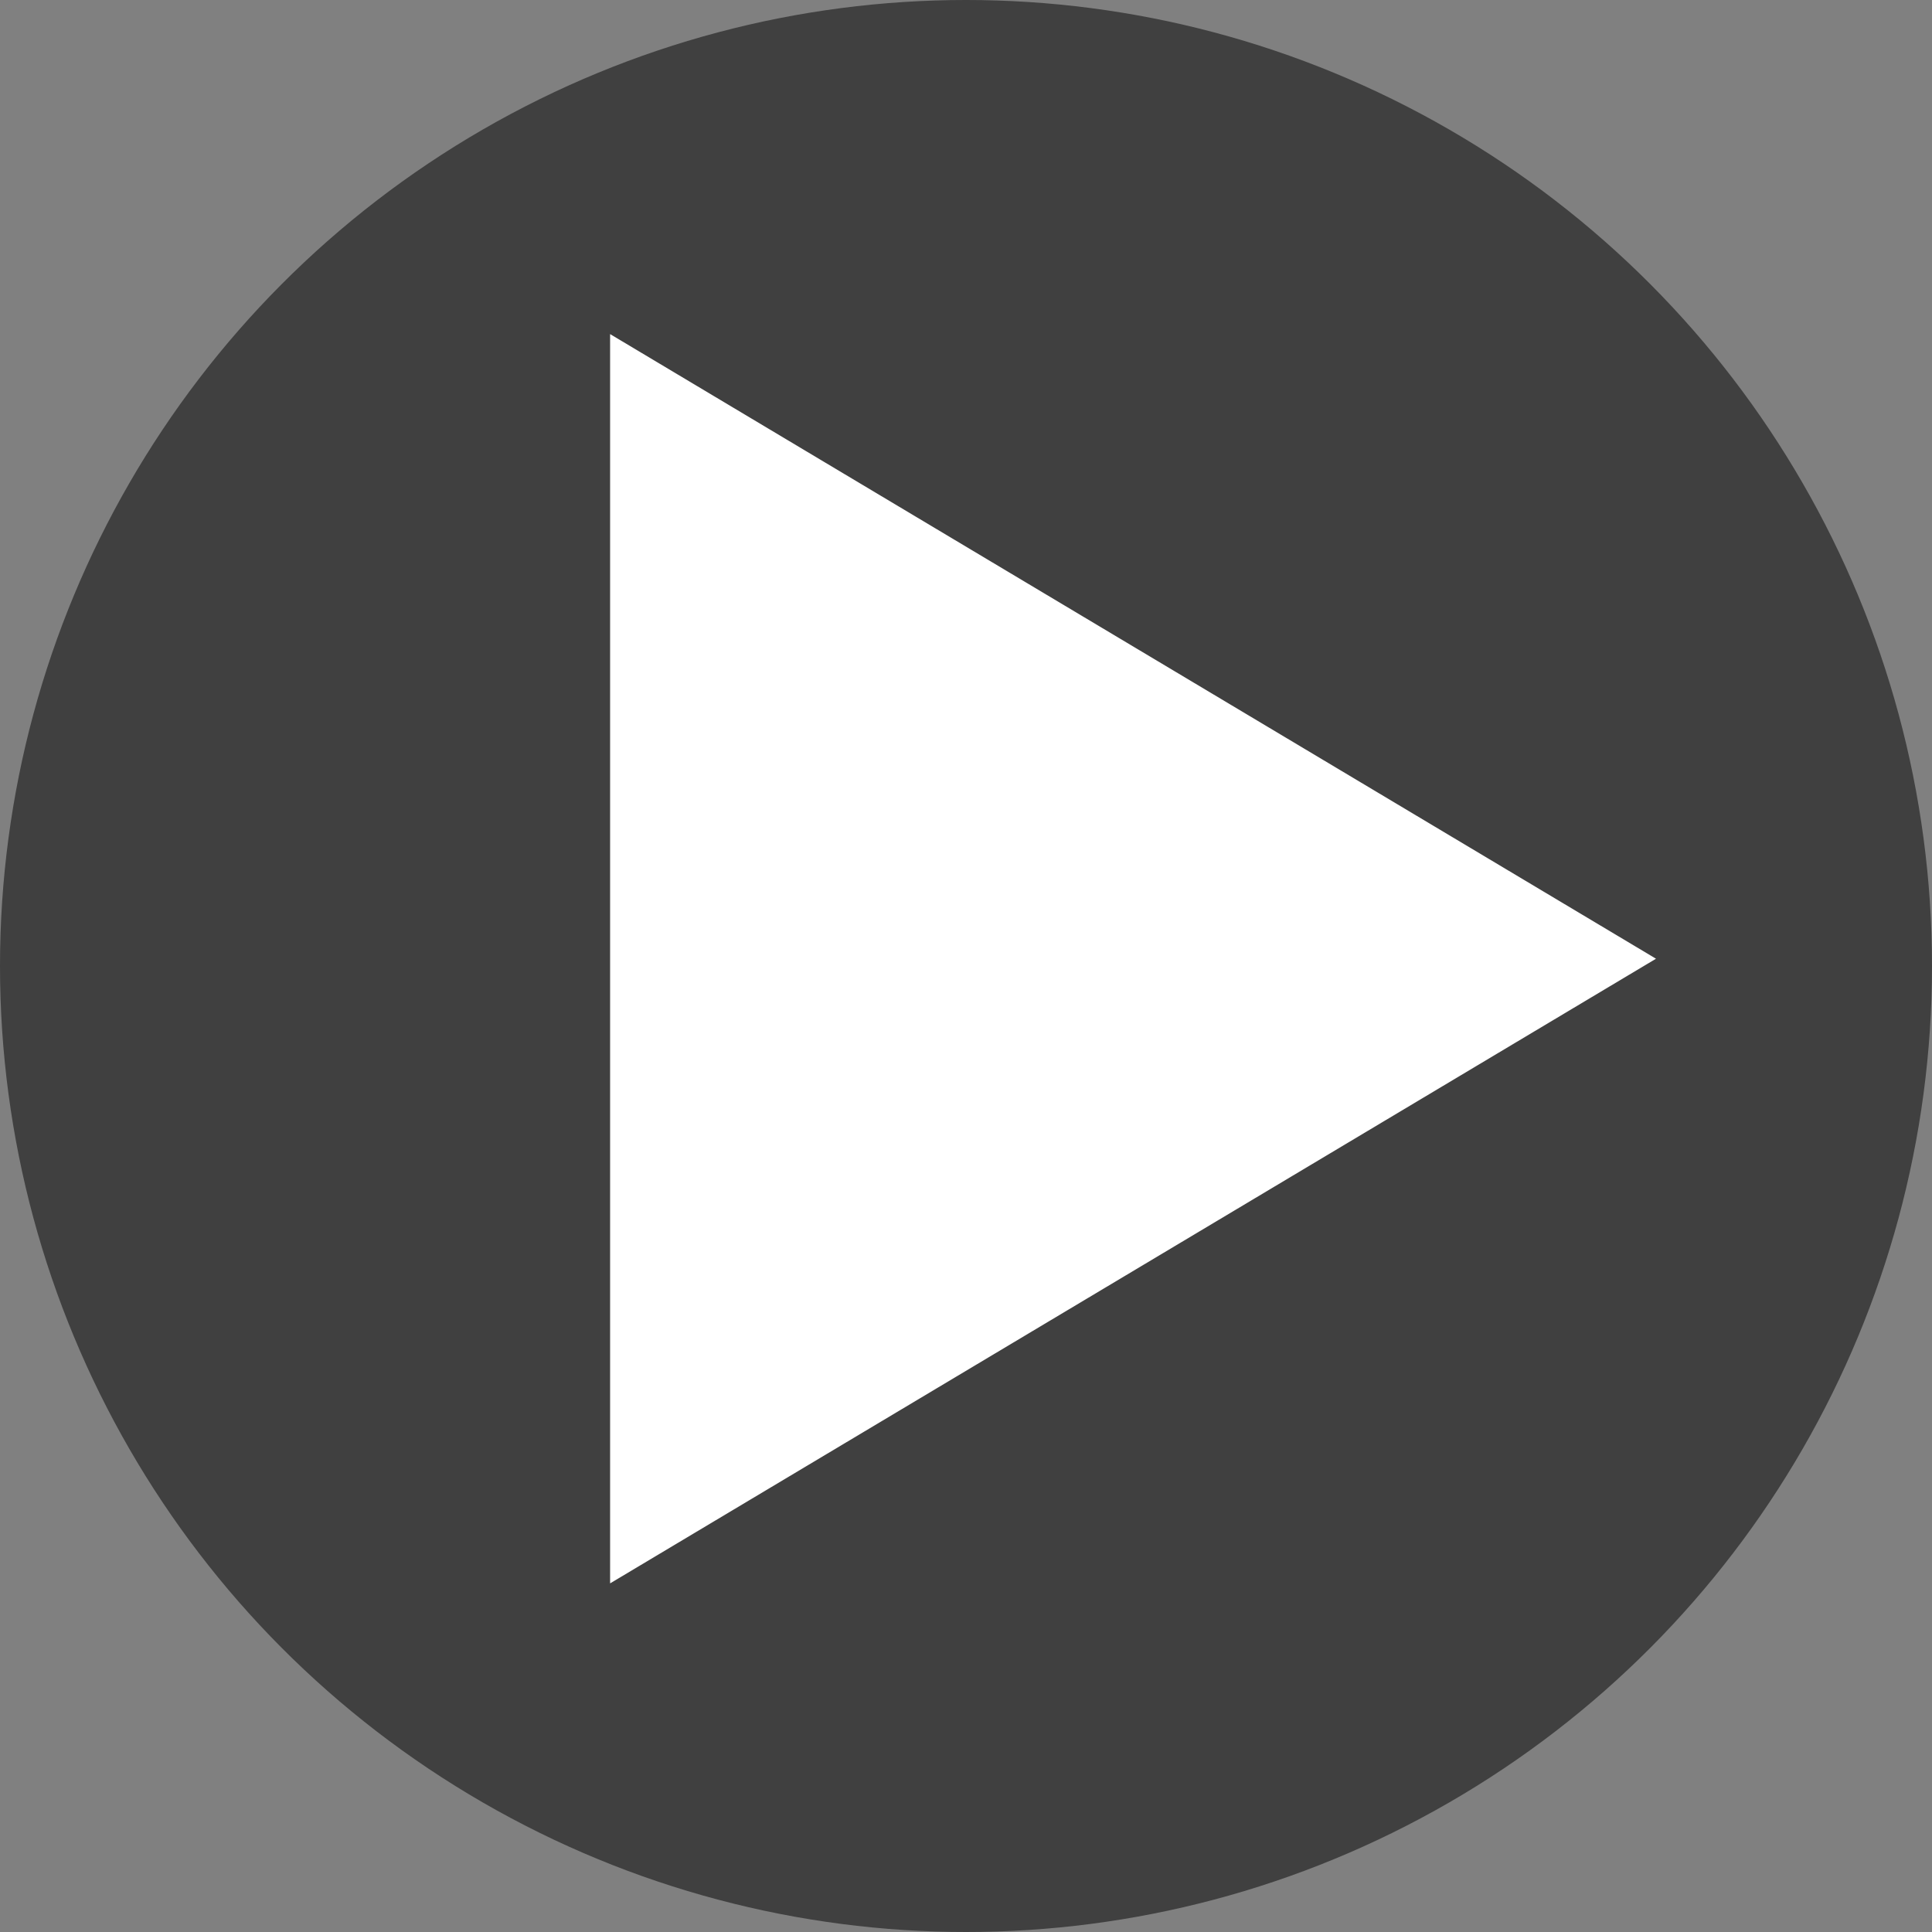 <svg width="133" height="133" viewBox="0 0 133 133" fill="none" xmlns="http://www.w3.org/2000/svg">
<rect x="0" y="0" width="133" height="133" fill="#808080" stroke="none"/>
<circle cx="66.5" cy="66.5" r="66.5" fill="black" fill-opacity="0.5"/>
<path d="M114 65.999L42 109L42 23L114 65.999Z" fill="white"/>
</svg>
